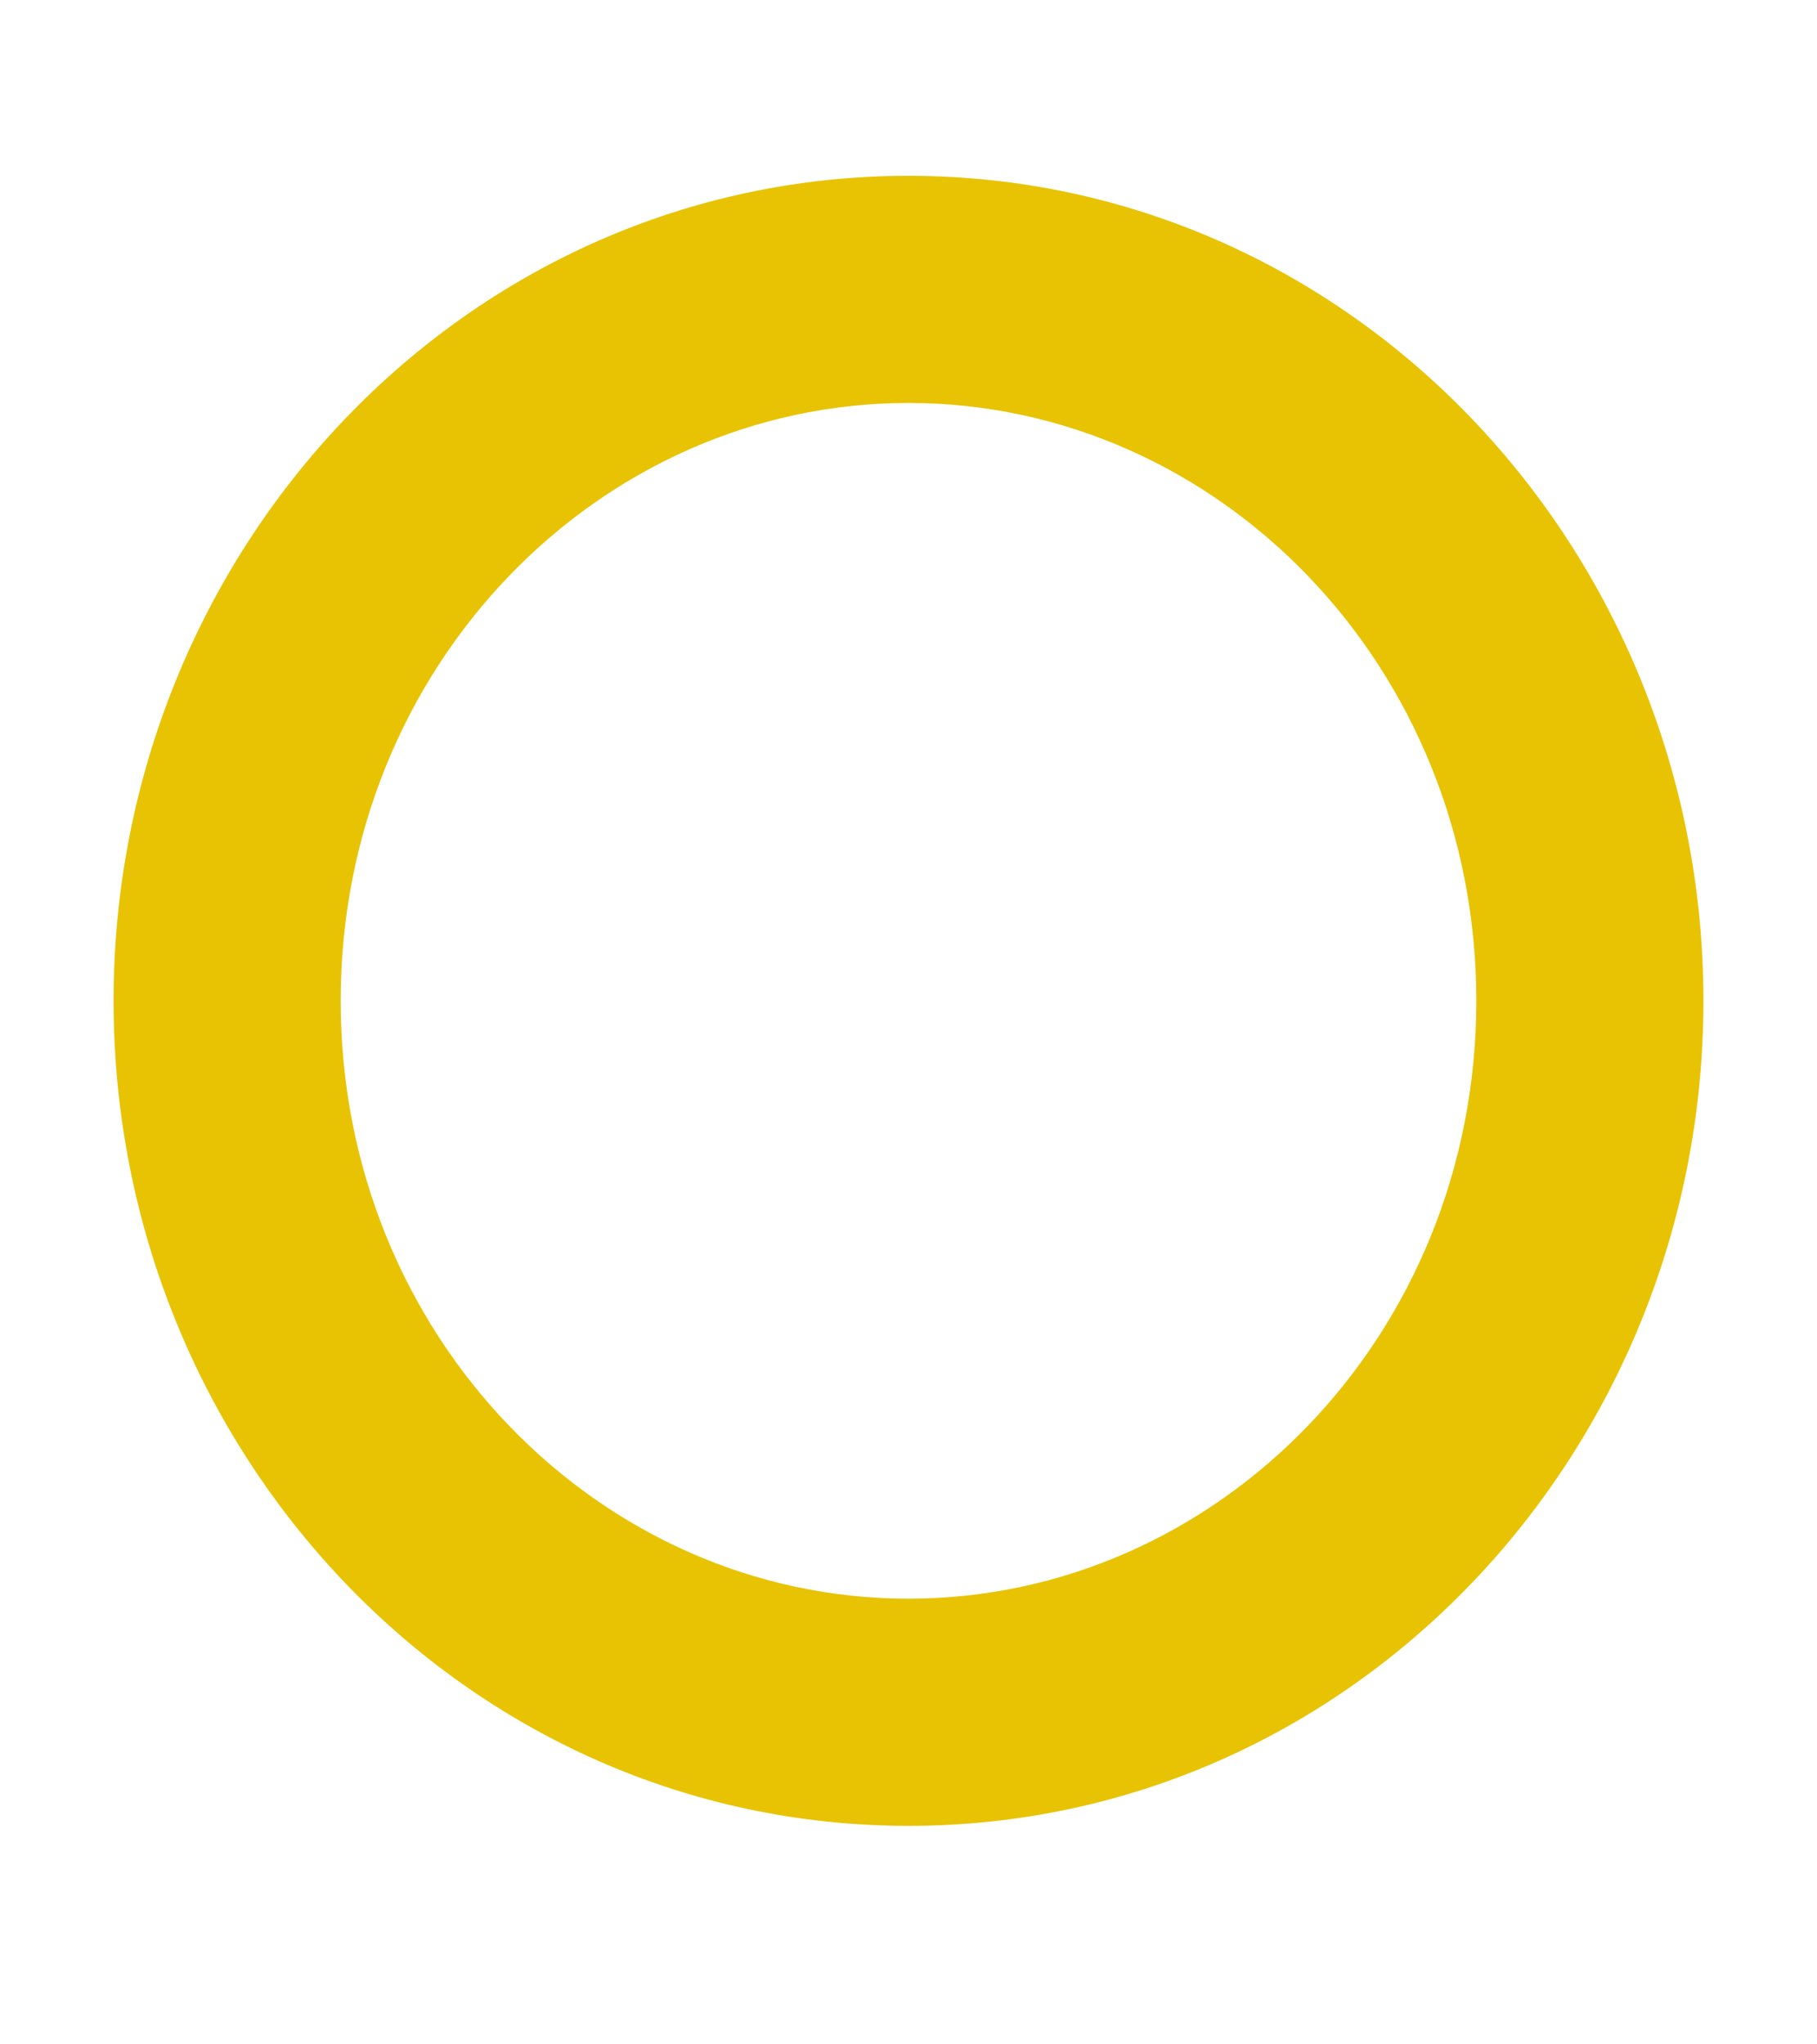 <svg width="8" height="9" viewBox="0 0 8 9" fill="none" xmlns="http://www.w3.org/2000/svg">
<path d="M6.5 4.406C6.5 5.88 5.361 7.038 4 7.038V8.038C5.953 8.038 7.5 6.392 7.5 4.406H6.5ZM4 7.038C2.639 7.038 1.5 5.88 1.5 4.406H0.5C0.5 6.392 2.047 8.038 4 8.038V7.038ZM1.5 4.406C1.5 2.932 2.639 1.774 4 1.774V0.774C2.047 0.774 0.5 2.421 0.5 4.406H1.5ZM4 1.774C5.361 1.774 6.5 2.932 6.5 4.406H7.5C7.5 2.421 5.953 0.774 4 0.774V1.774Z" fill="#E8C303"/>
</svg>
